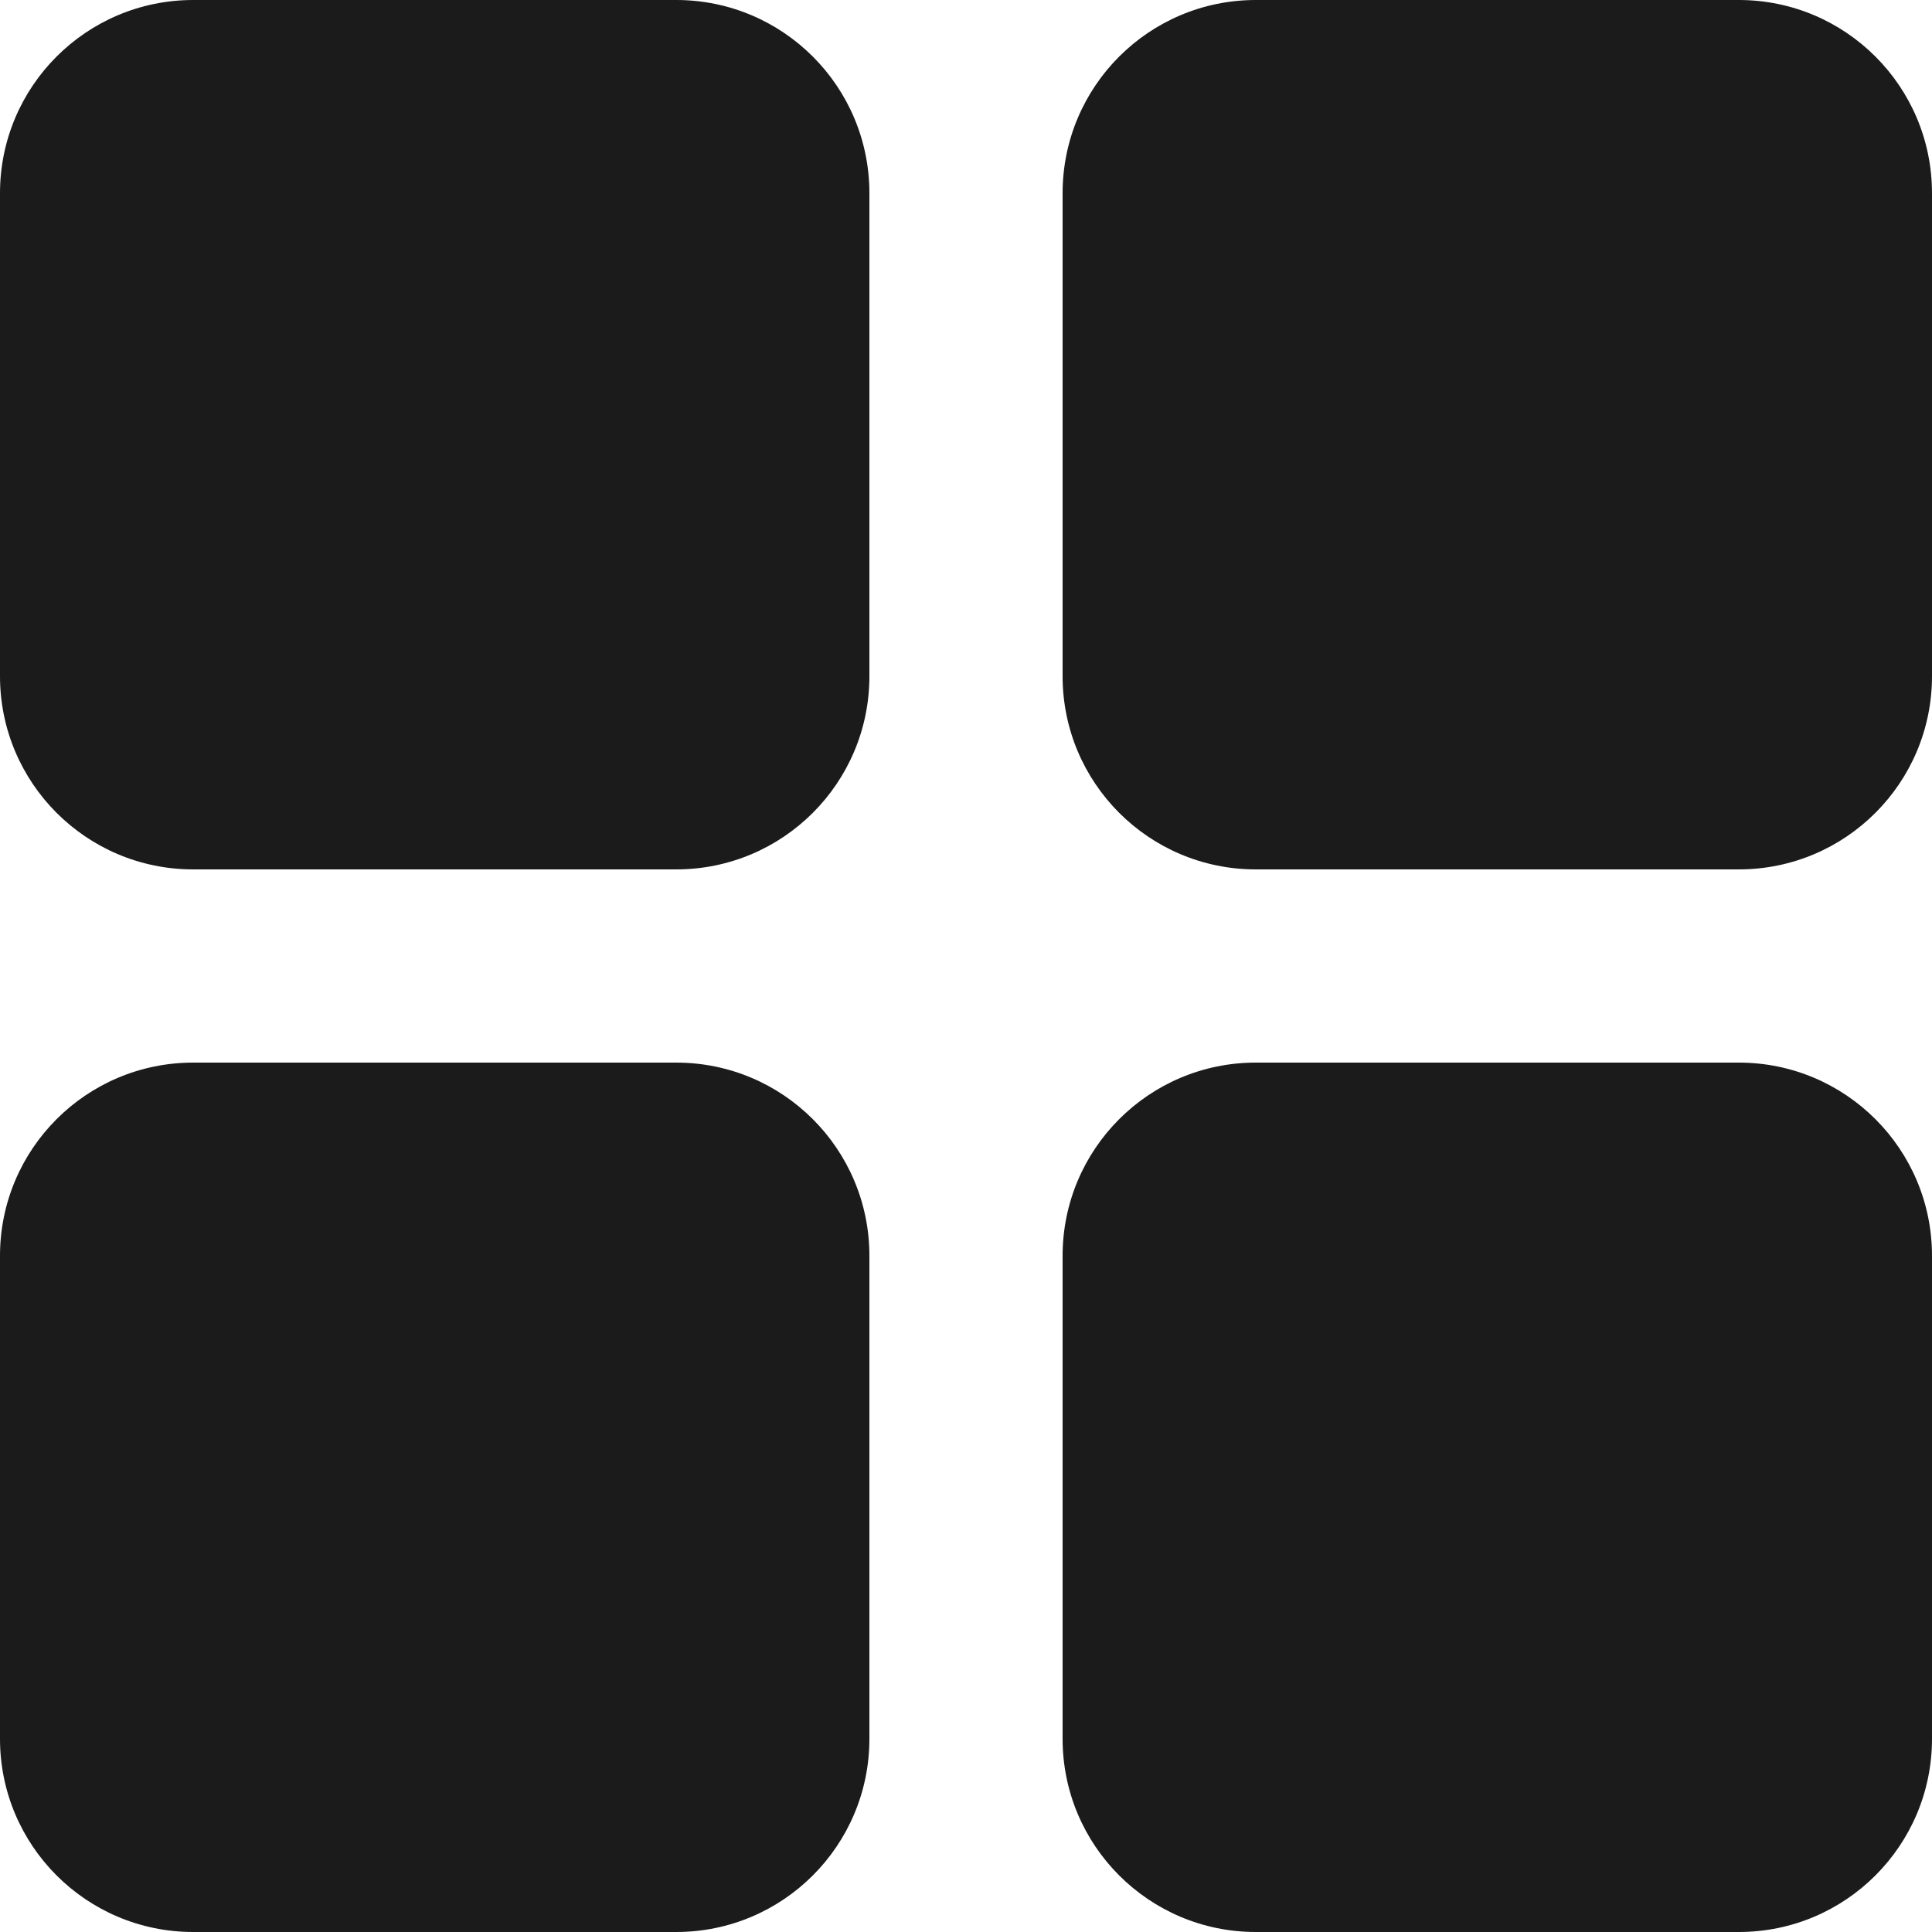 <?xml version="1.0" encoding="UTF-8"?>
<svg width="20px" height="20px" viewBox="0 0 20 20" version="1.1" xmlns="http://www.w3.org/2000/svg" xmlns:xlink="http://www.w3.org/1999/xlink">
    <!-- Generator: Sketch 54.1 (76490) - https://sketchapp.com -->
    <title>mosaic-round-rect-style</title>
    <desc>Created with Sketch.</desc>
    <g id="页面1" stroke="none" stroke-width="1" fill="none" fill-rule="evenodd">
        <g id="RoundRect_Normal" transform="translate(-15, -15)" fill="#1B1B1B" fill-rule="nonzero">
            <path d="M17,15 L22,15 C23.105,15 24,15.895 24,17 L24,22 C24,23.105 23.105,24 22,24 L17,24 C15.895,24 15,23.105 15,22 L15,17 C15,15.895 15.895,15 17,15 Z M28,15 L33,15 C34.105,15 35,15.895 35,17 L35,22 C35,23.105 34.105,24 33,24 L28,24 C26.895,24 26,23.105 26,22 L26,17 C26,15.895 26.895,15 28,15 Z M17,26 L22,26 C23.105,26 24,26.895 24,28 L24,33 C24,34.105 23.105,35 22,35 L17,35 C15.895,35 15,34.105 15,33 L15,28 C15,26.895 15.895,26 17,26 Z M28,26 L33,26 C34.105,26 35,26.895 35,28 L35,33 C35,34.105 34.105,35 33,35 L28,35 C26.895,35 26,34.105 26,33 L26,28 C26,26.895 26.895,26 28,26 Z" id="mosaic-round-rect-style"></path>
        </g>
    </g>
</svg>